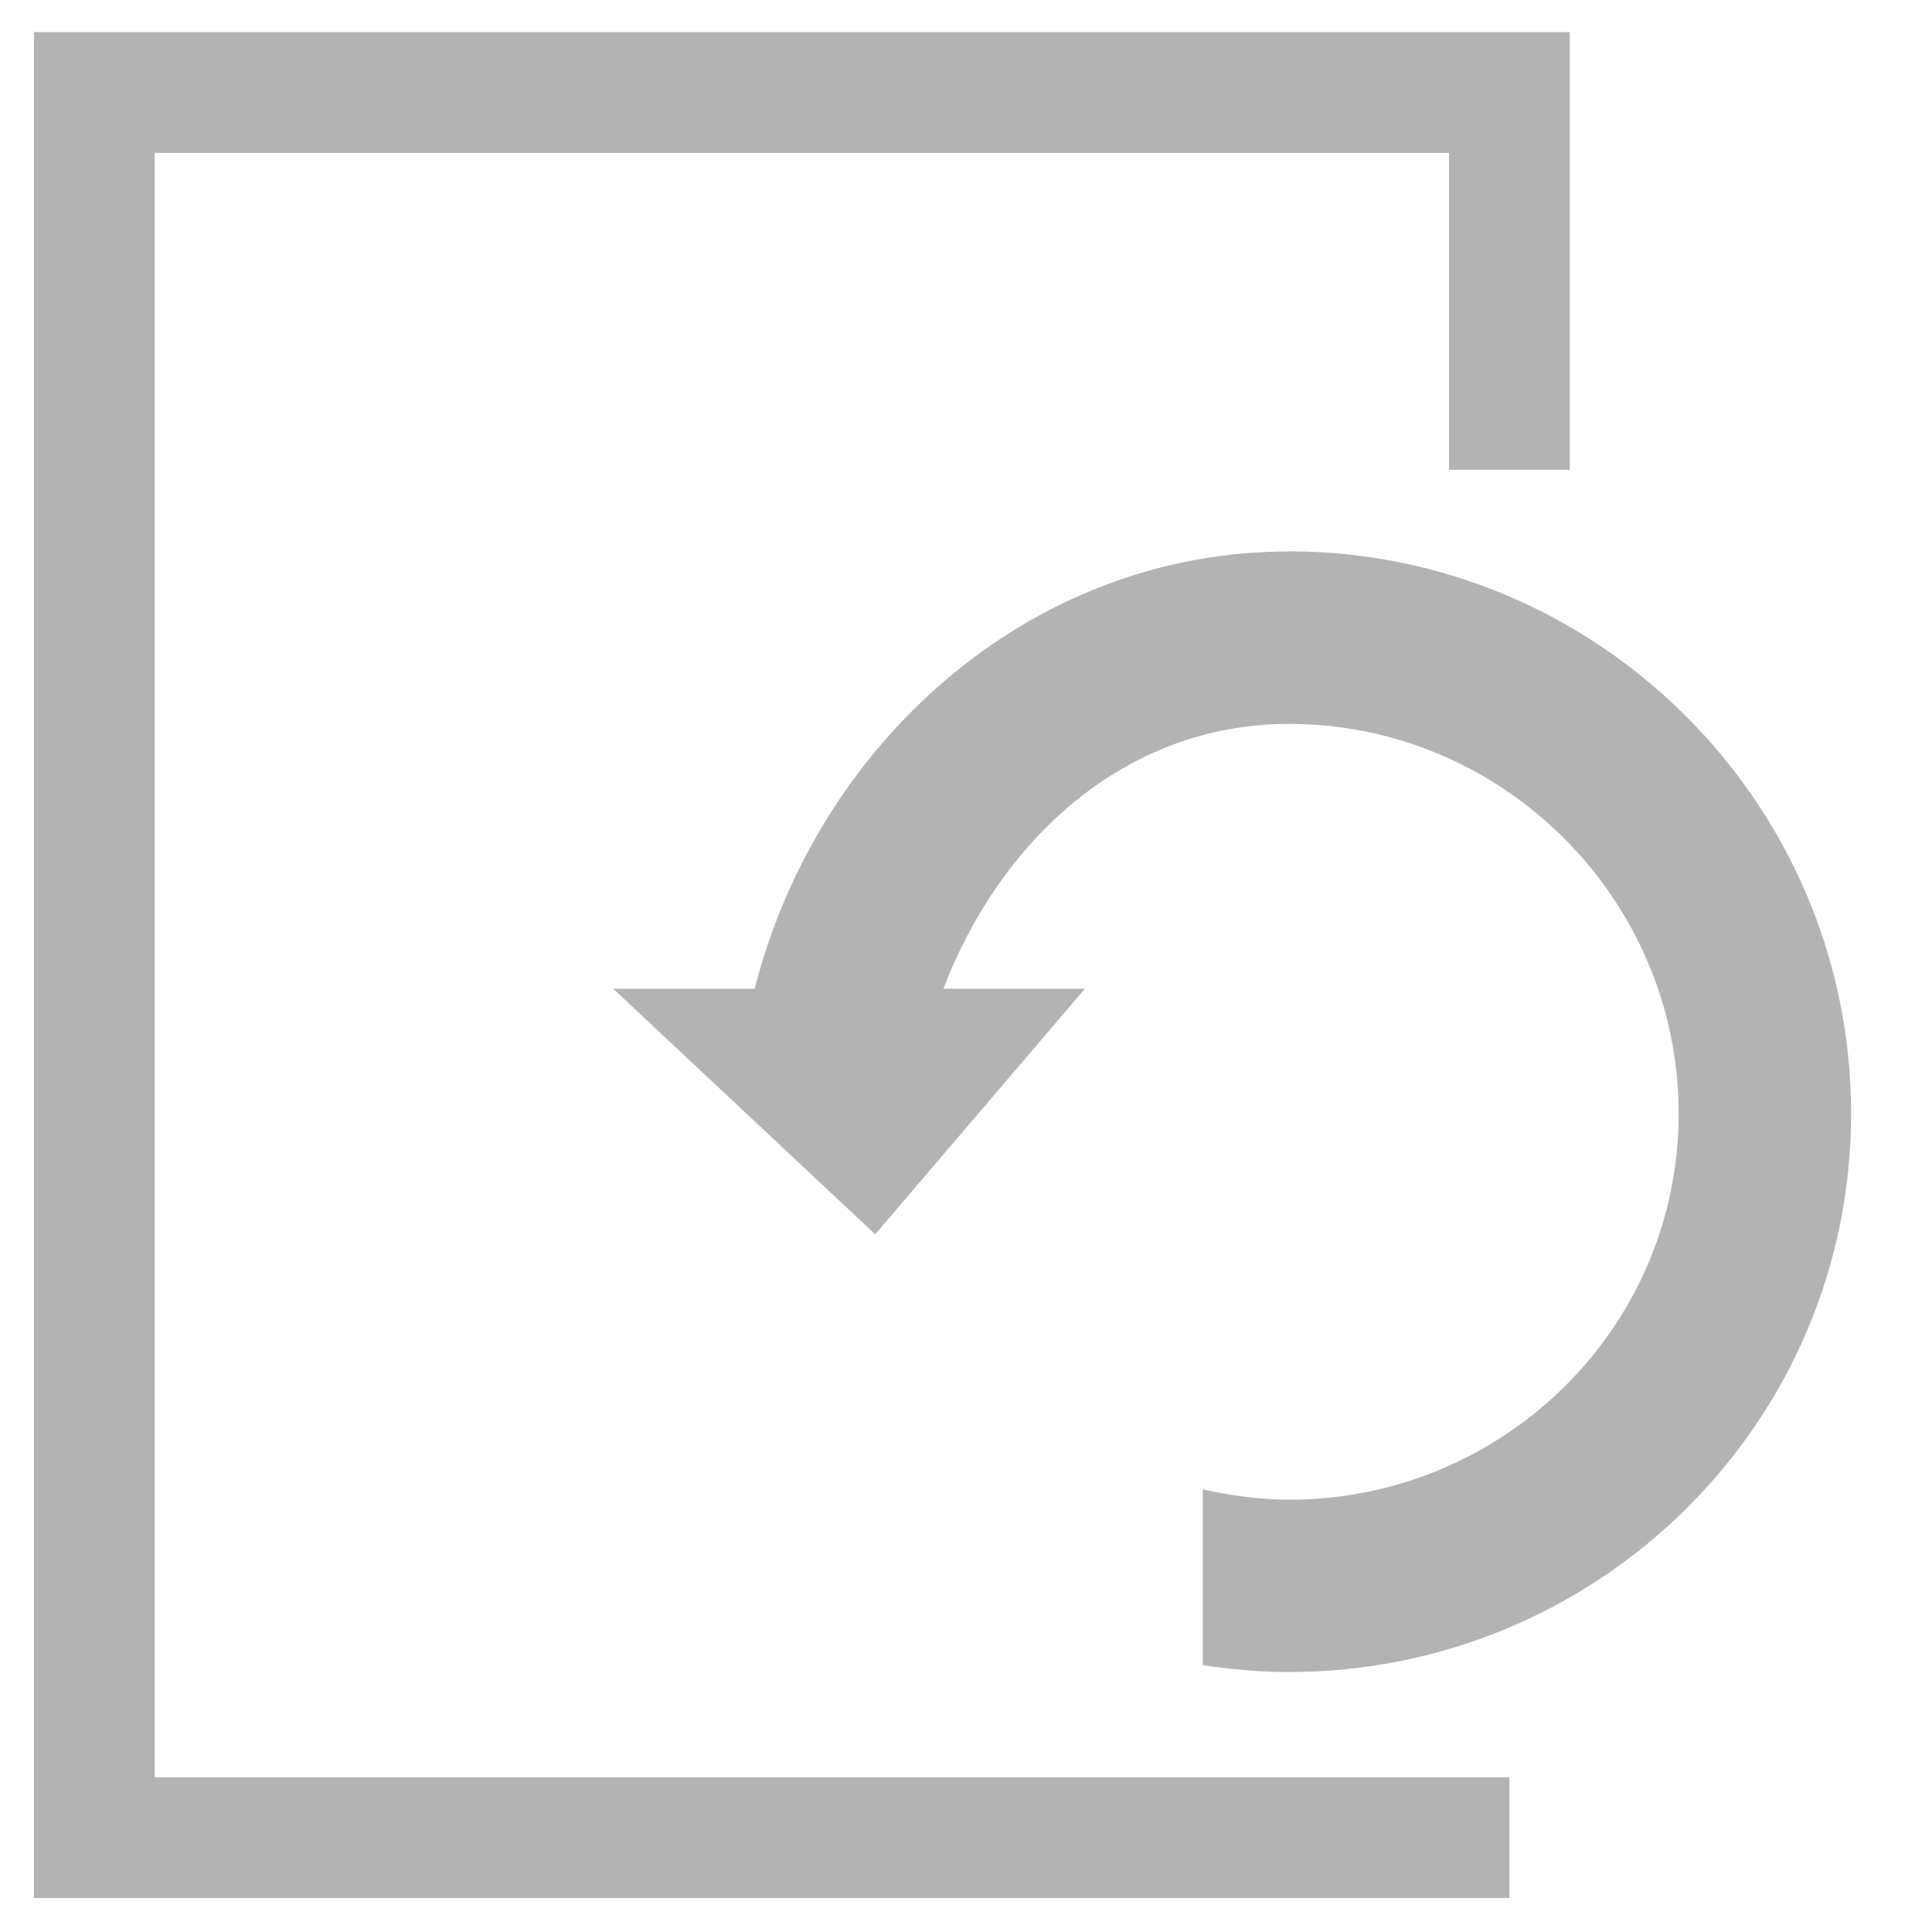 <?xml version="1.0" encoding="UTF-8" standalone="no"?>
<!-- Created with Inkscape (http://www.inkscape.org/) -->

<svg
   xmlns:dc="http://purl.org/dc/elements/1.1/"
   xmlns:cc="http://creativecommons.org/ns#"
   xmlns:rdf="http://www.w3.org/1999/02/22-rdf-syntax-ns#"
   xmlns:svg="http://www.w3.org/2000/svg"
   xmlns="http://www.w3.org/2000/svg"
   xmlns:sodipodi="http://sodipodi.sourceforge.net/DTD/sodipodi-0.dtd"
   xmlns:inkscape="http://www.inkscape.org/namespaces/inkscape"
   width="16px"
   height="16px"
   id="svg2985"
   version="1.1"
   inkscape:version="0.48.4 r9939"
   sodipodi:docname="document-open-recent-symbolic.svg">
  <defs
     id="defs2987" />
  <sodipodi:namedview
     id="base"
     pagecolor="#ffffff"
     bordercolor="#666666"
     borderopacity="1.0"
     inkscape:pageopacity="0.0"
     inkscape:pageshadow="2"
     inkscape:zoom="22.197802"
     inkscape:cx="7.5850067"
     inkscape:cy="8"
     inkscape:current-layer="layer1"
     showgrid="true"
     inkscape:grid-bbox="true"
     inkscape:document-units="px"
     inkscape:window-width="1280"
     inkscape:window-height="748"
     inkscape:window-x="0"
     inkscape:window-y="0"
     inkscape:window-maximized="1">
    <inkscape:grid
       type="xygrid"
       id="grid2993"
       empspacing="5"
       visible="true"
       enabled="true"
       snapvisiblegridlinesonly="true"
       spacingx="1.3877788e-16px"
       spacingy="1.3877788e-16px" />
  </sodipodi:namedview>
  <g
     id="layer1"
     inkscape:label="Layer 1"
     inkscape:groupmode="layer">
    <path
       style="fill:none;stroke:#b3b3b3;stroke-width:1px;stroke-linecap:butt;stroke-linejoin:miter;stroke-opacity:1"
       d="m 12.5,3.891 0,-3.125 -11.719,0 0,14.453 11.719,0"
       id="path3813"
       inkscape:connector-curvature="0" />
    <path
       style="fill:#b3b3b3;fill-rule:evenodd;stroke:none"
       d="m 10.675,4.567 c -2.168,0 -3.912,1.608 -4.425,3.621 l -1.172,0 2.17,2.034 1.737,-2.034 -1.172,0 C 8.277,6.973 9.303,5.995 10.675,5.995 c 1.774,0 3.227,1.453 3.227,3.227 0,1.774 -1.453,3.198 -3.227,3.198 -0.244,0 -0.485,-0.035 -0.714,-0.086 l 0,1.456 c 0.231,0.035 0.474,0.057 0.714,0.057 2.563,0 4.655,-2.063 4.655,-4.626 0,-2.563 -2.092,-4.655 -4.655,-4.655 z"
       id="path3834"
       inkscape:connector-curvature="0"
       sodipodi:nodetypes="scccccsssccsss" />
  </g>
</svg>

